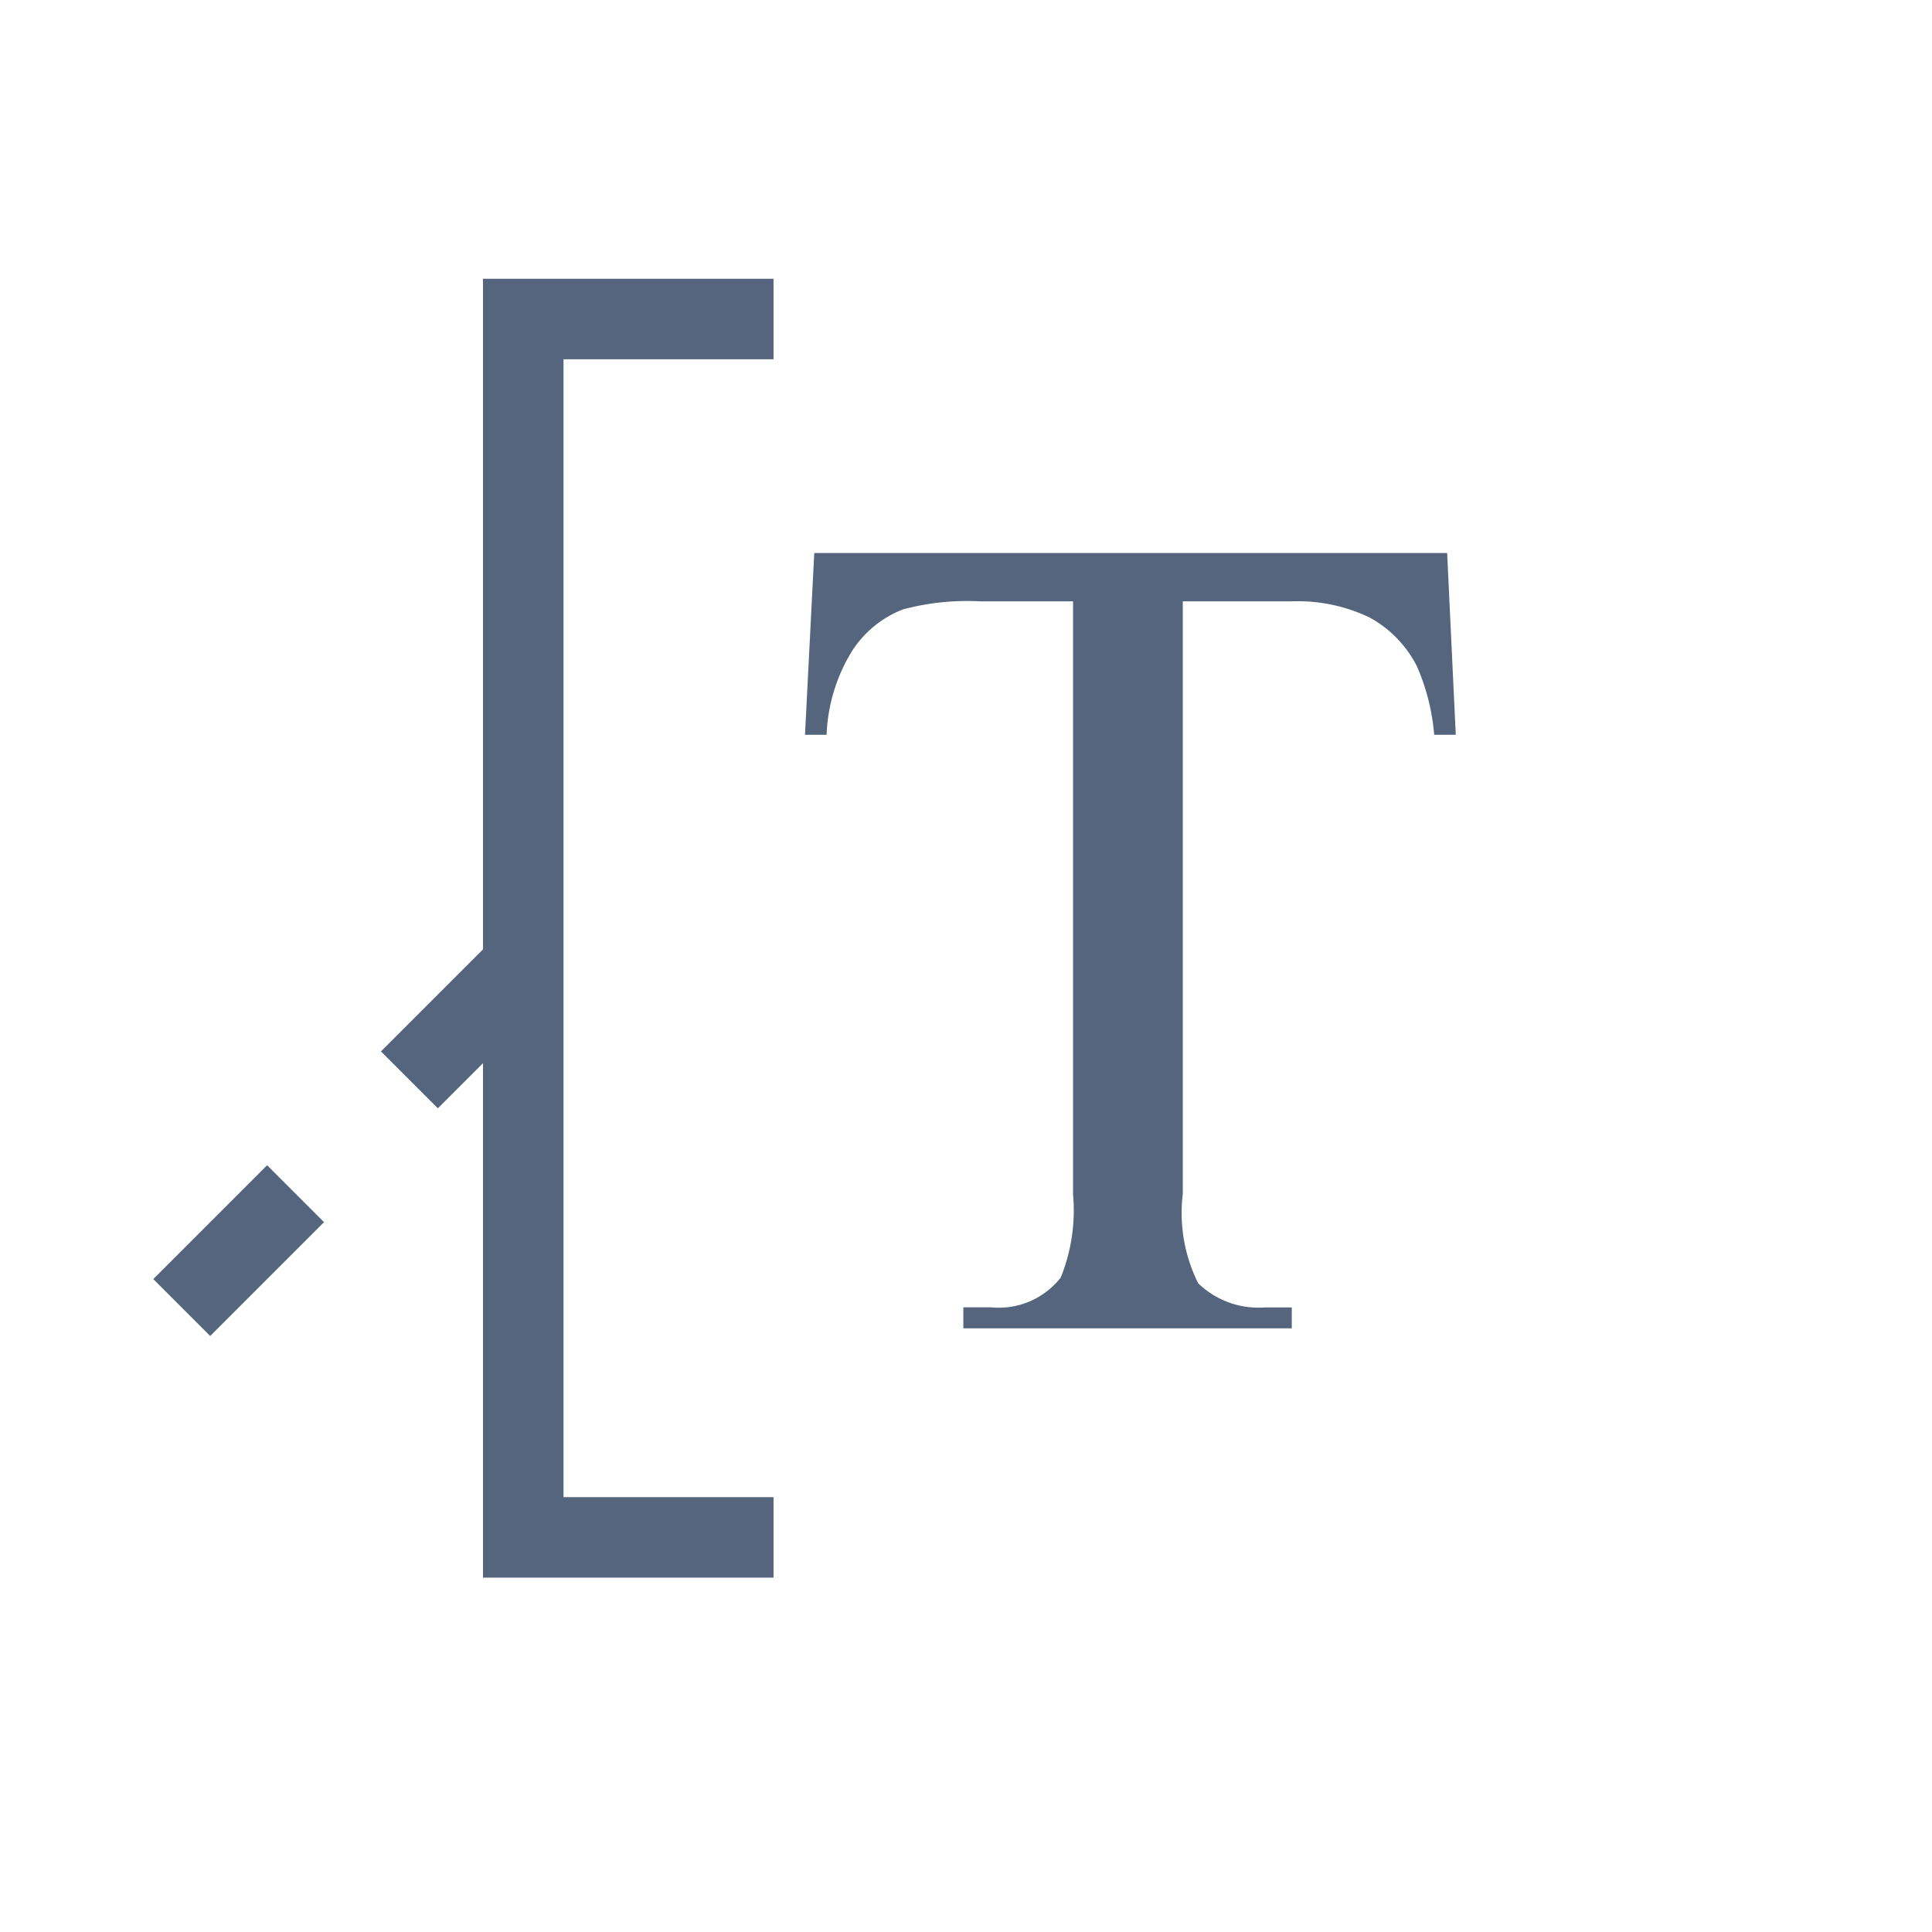 <svg xmlns="http://www.w3.org/2000/svg" width="24" height="24" viewBox="0 0 24 24"><defs><style>.a,.c,.d{fill:none;}.b{fill:#54657d;}.c,.d{stroke:#54657d;}.d{stroke-dasharray:2;}</style></defs><g transform="translate(-817.281 -226.5)"><rect class="a" width="24" height="24" transform="translate(817.281 226.5)"/><path class="b" d="M7.977,0l.107,2.258H7.816a2.671,2.671,0,0,0-.214-.85A1.427,1.427,0,0,0,7.012.8,2.059,2.059,0,0,0,6.048.6H4.693V7.961a1.962,1.962,0,0,0,.191,1.11,1.078,1.078,0,0,0,.834.3h.329v.26H1.967V9.37h.344A.977.977,0,0,0,3.177,9,2.227,2.227,0,0,0,3.33,7.969V.6H2.174a3.094,3.094,0,0,0-.957.1,1.323,1.323,0,0,0-.635.521A2.143,2.143,0,0,0,.268,2.258H0L.115,0Z" transform="translate(827.281 233.37)"/><path class="c" d="M3.109.9H0V16.035H3.109" transform="translate(823.781 229.563)"/><line class="d" x1="5" y2="5" transform="translate(818.781 238.5)"/></g></svg>